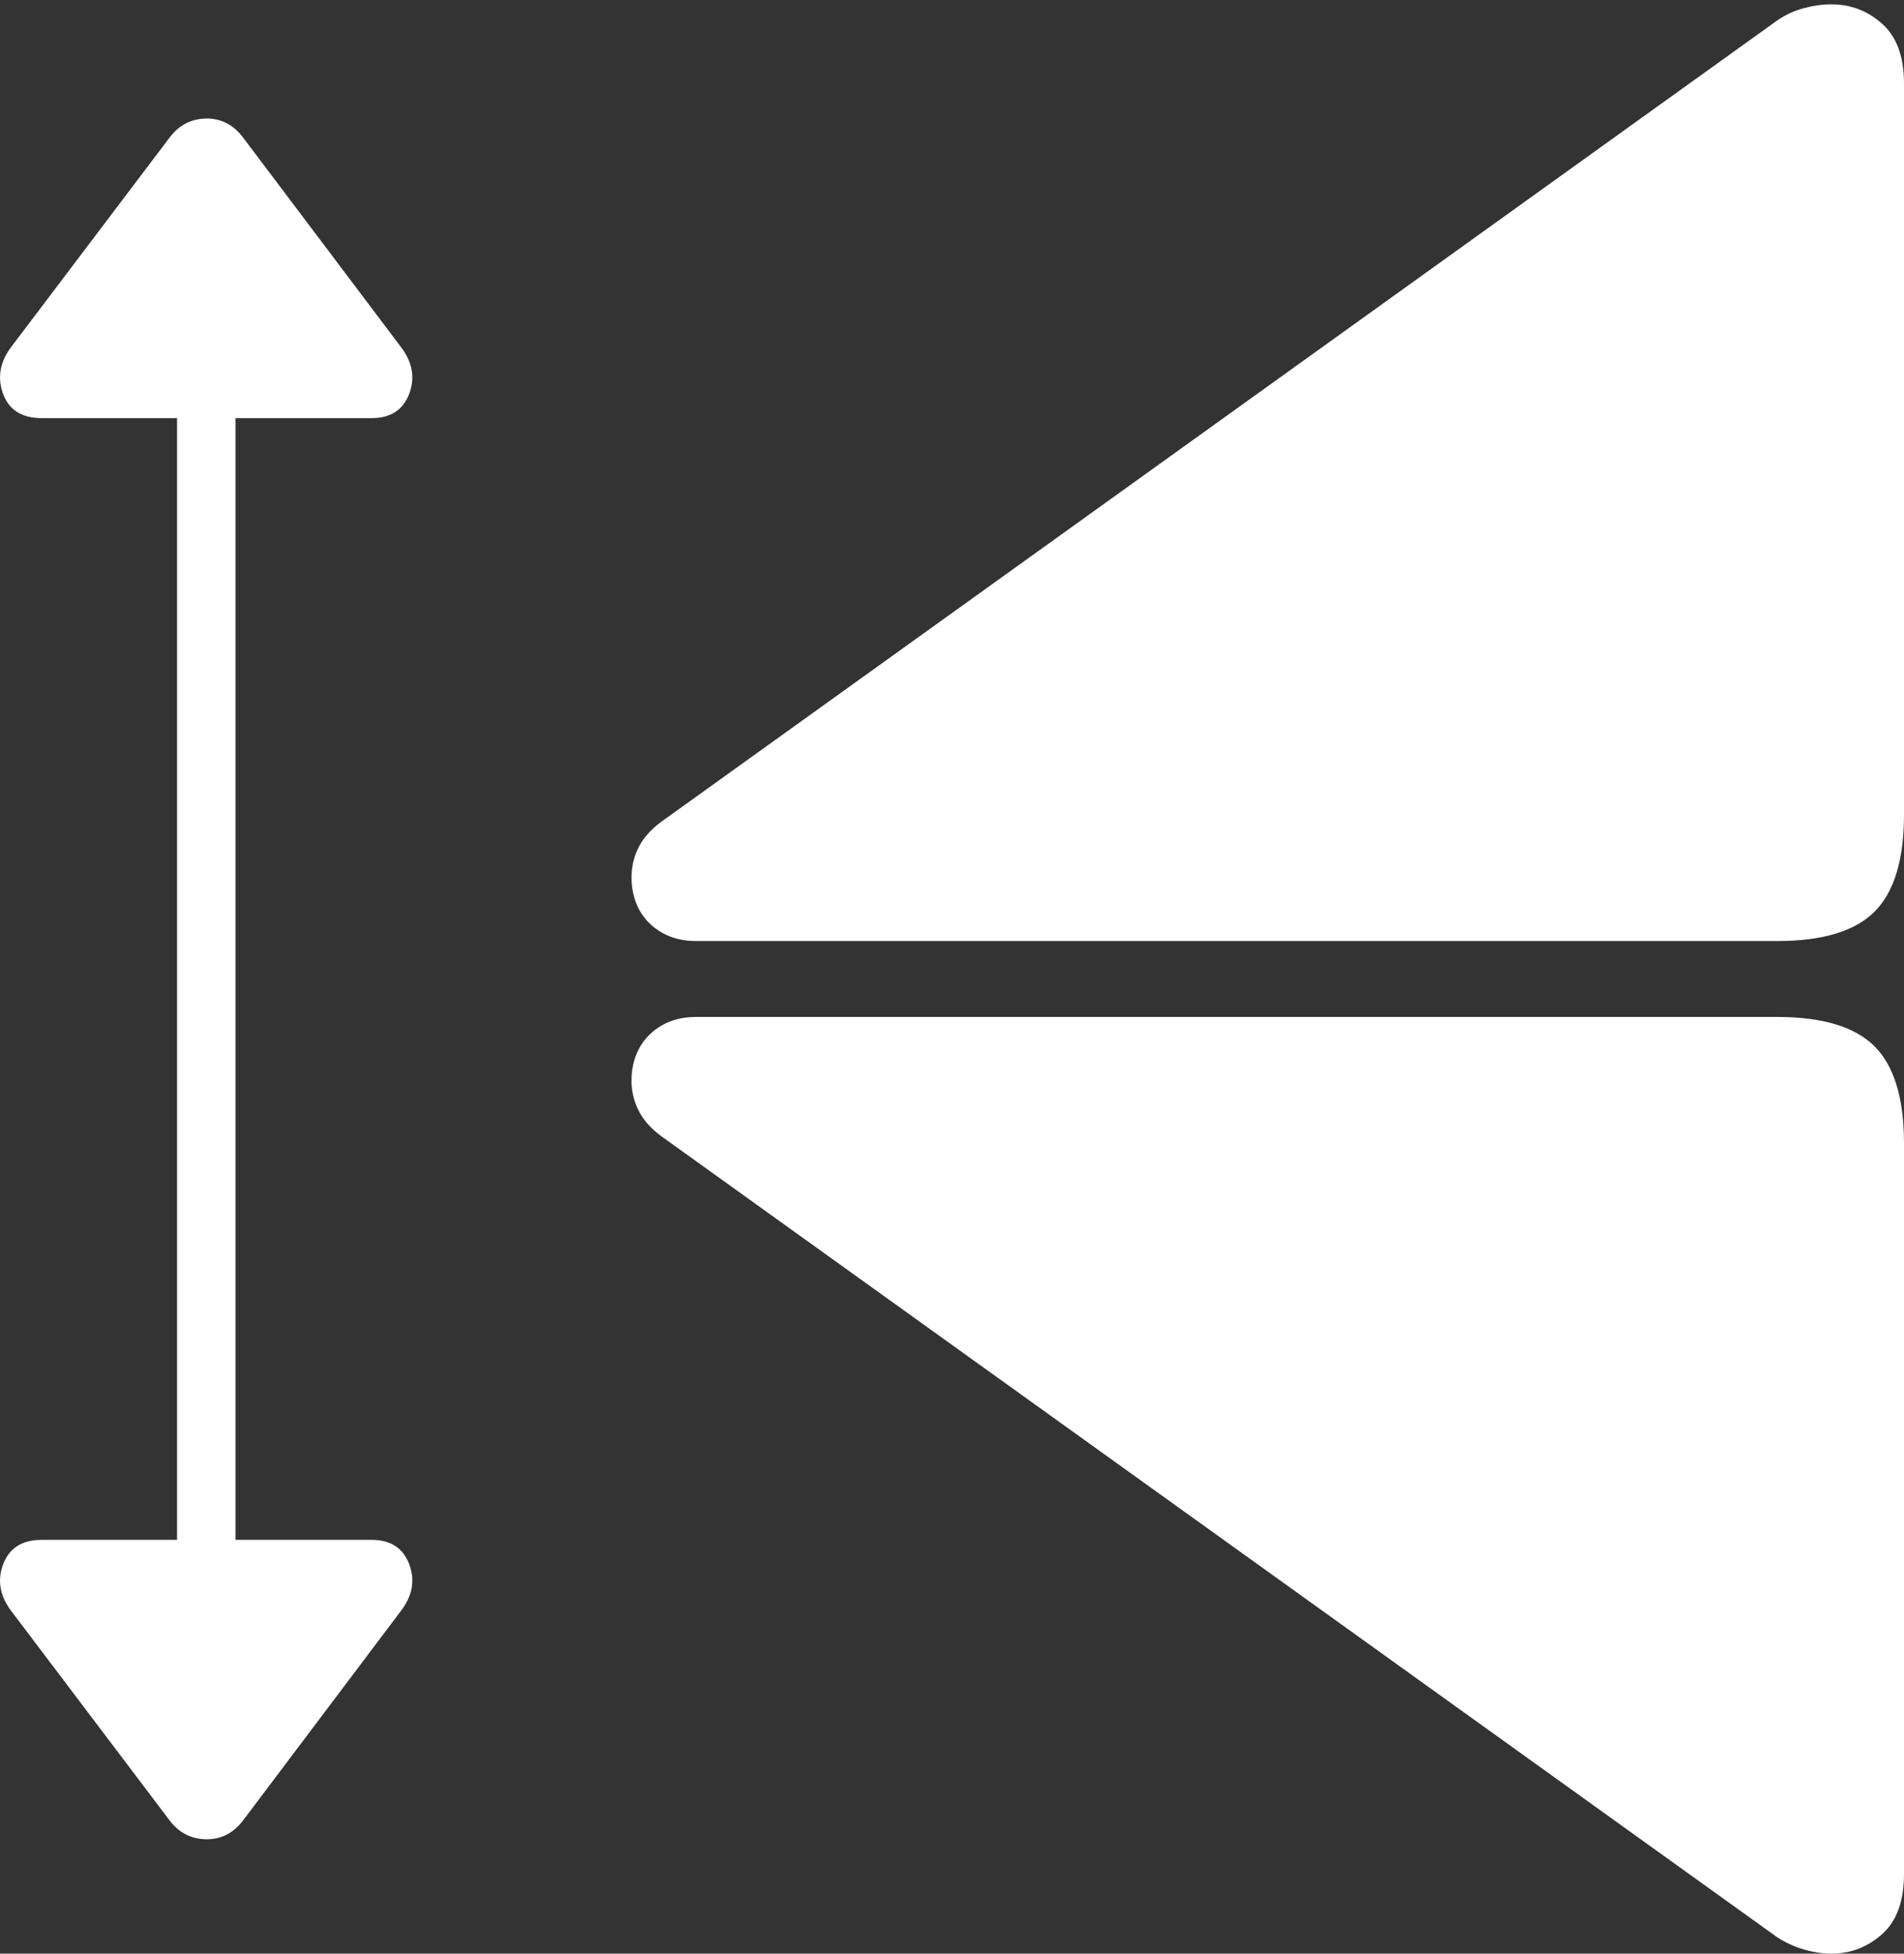 <?xml version="1.0" encoding="UTF-8"?>
<!--Generator: Apple Native CoreSVG 175-->
<!DOCTYPE svg
PUBLIC "-//W3C//DTD SVG 1.1//EN"
       "http://www.w3.org/Graphics/SVG/1.1/DTD/svg11.dtd">
<svg version="1.1" xmlns="http://www.w3.org/2000/svg" xmlns:xlink="http://www.w3.org/1999/xlink" width="20.647" height="21.18">
 <rect width="100%" height="100%" fill="#333333" stroke="none"/>
 <g>
  <rect height="21.18" opacity="0" width="20.647" x="0" y="0"/>
  <path d="M19.86 21.18Q20.172 21.18 20.409 20.969Q20.647 20.759 20.647 20.314L20.647 12.398Q20.647 11.663 20.328 11.344Q20.009 11.025 19.273 11.025L7.547 11.025Q7.336 11.025 7.176 11.117Q7.017 11.209 6.932 11.364Q6.848 11.519 6.848 11.716Q6.848 11.899 6.935 12.059Q7.022 12.22 7.224 12.356L19.269 21Q19.405 21.089 19.559 21.134Q19.714 21.18 19.86 21.18ZM19.273 10.202Q20.009 10.202 20.328 9.883Q20.647 9.564 20.647 8.829L20.647 0.906Q20.647 0.468 20.409 0.257Q20.172 0.047 19.86 0.047Q19.714 0.047 19.559 0.089Q19.405 0.13 19.269 0.224L7.224 8.871Q7.022 9.007 6.935 9.167Q6.848 9.328 6.848 9.511Q6.848 9.707 6.932 9.863Q7.017 10.018 7.176 10.11Q7.336 10.202 7.547 10.202ZM2.641 19.729L4.338 17.477Q4.538 17.225 4.438 16.959Q4.338 16.694 4.03 16.694L2.554 16.694L2.554 4.533L4.03 4.533Q4.338 4.533 4.438 4.268Q4.538 4.002 4.338 3.749L2.641 1.498Q2.481 1.281 2.234 1.285Q1.987 1.29 1.834 1.498L0.131 3.749Q-0.064 3.999 0.032 4.266Q0.128 4.533 0.452 4.533L1.92 4.533L1.92 16.694L0.452 16.694Q0.134 16.694 0.034 16.959Q-0.066 17.225 0.131 17.477L1.834 19.729Q1.987 19.936 2.234 19.94Q2.481 19.944 2.641 19.729Z" fill="#ffffff"/>
 </g>
</svg>
